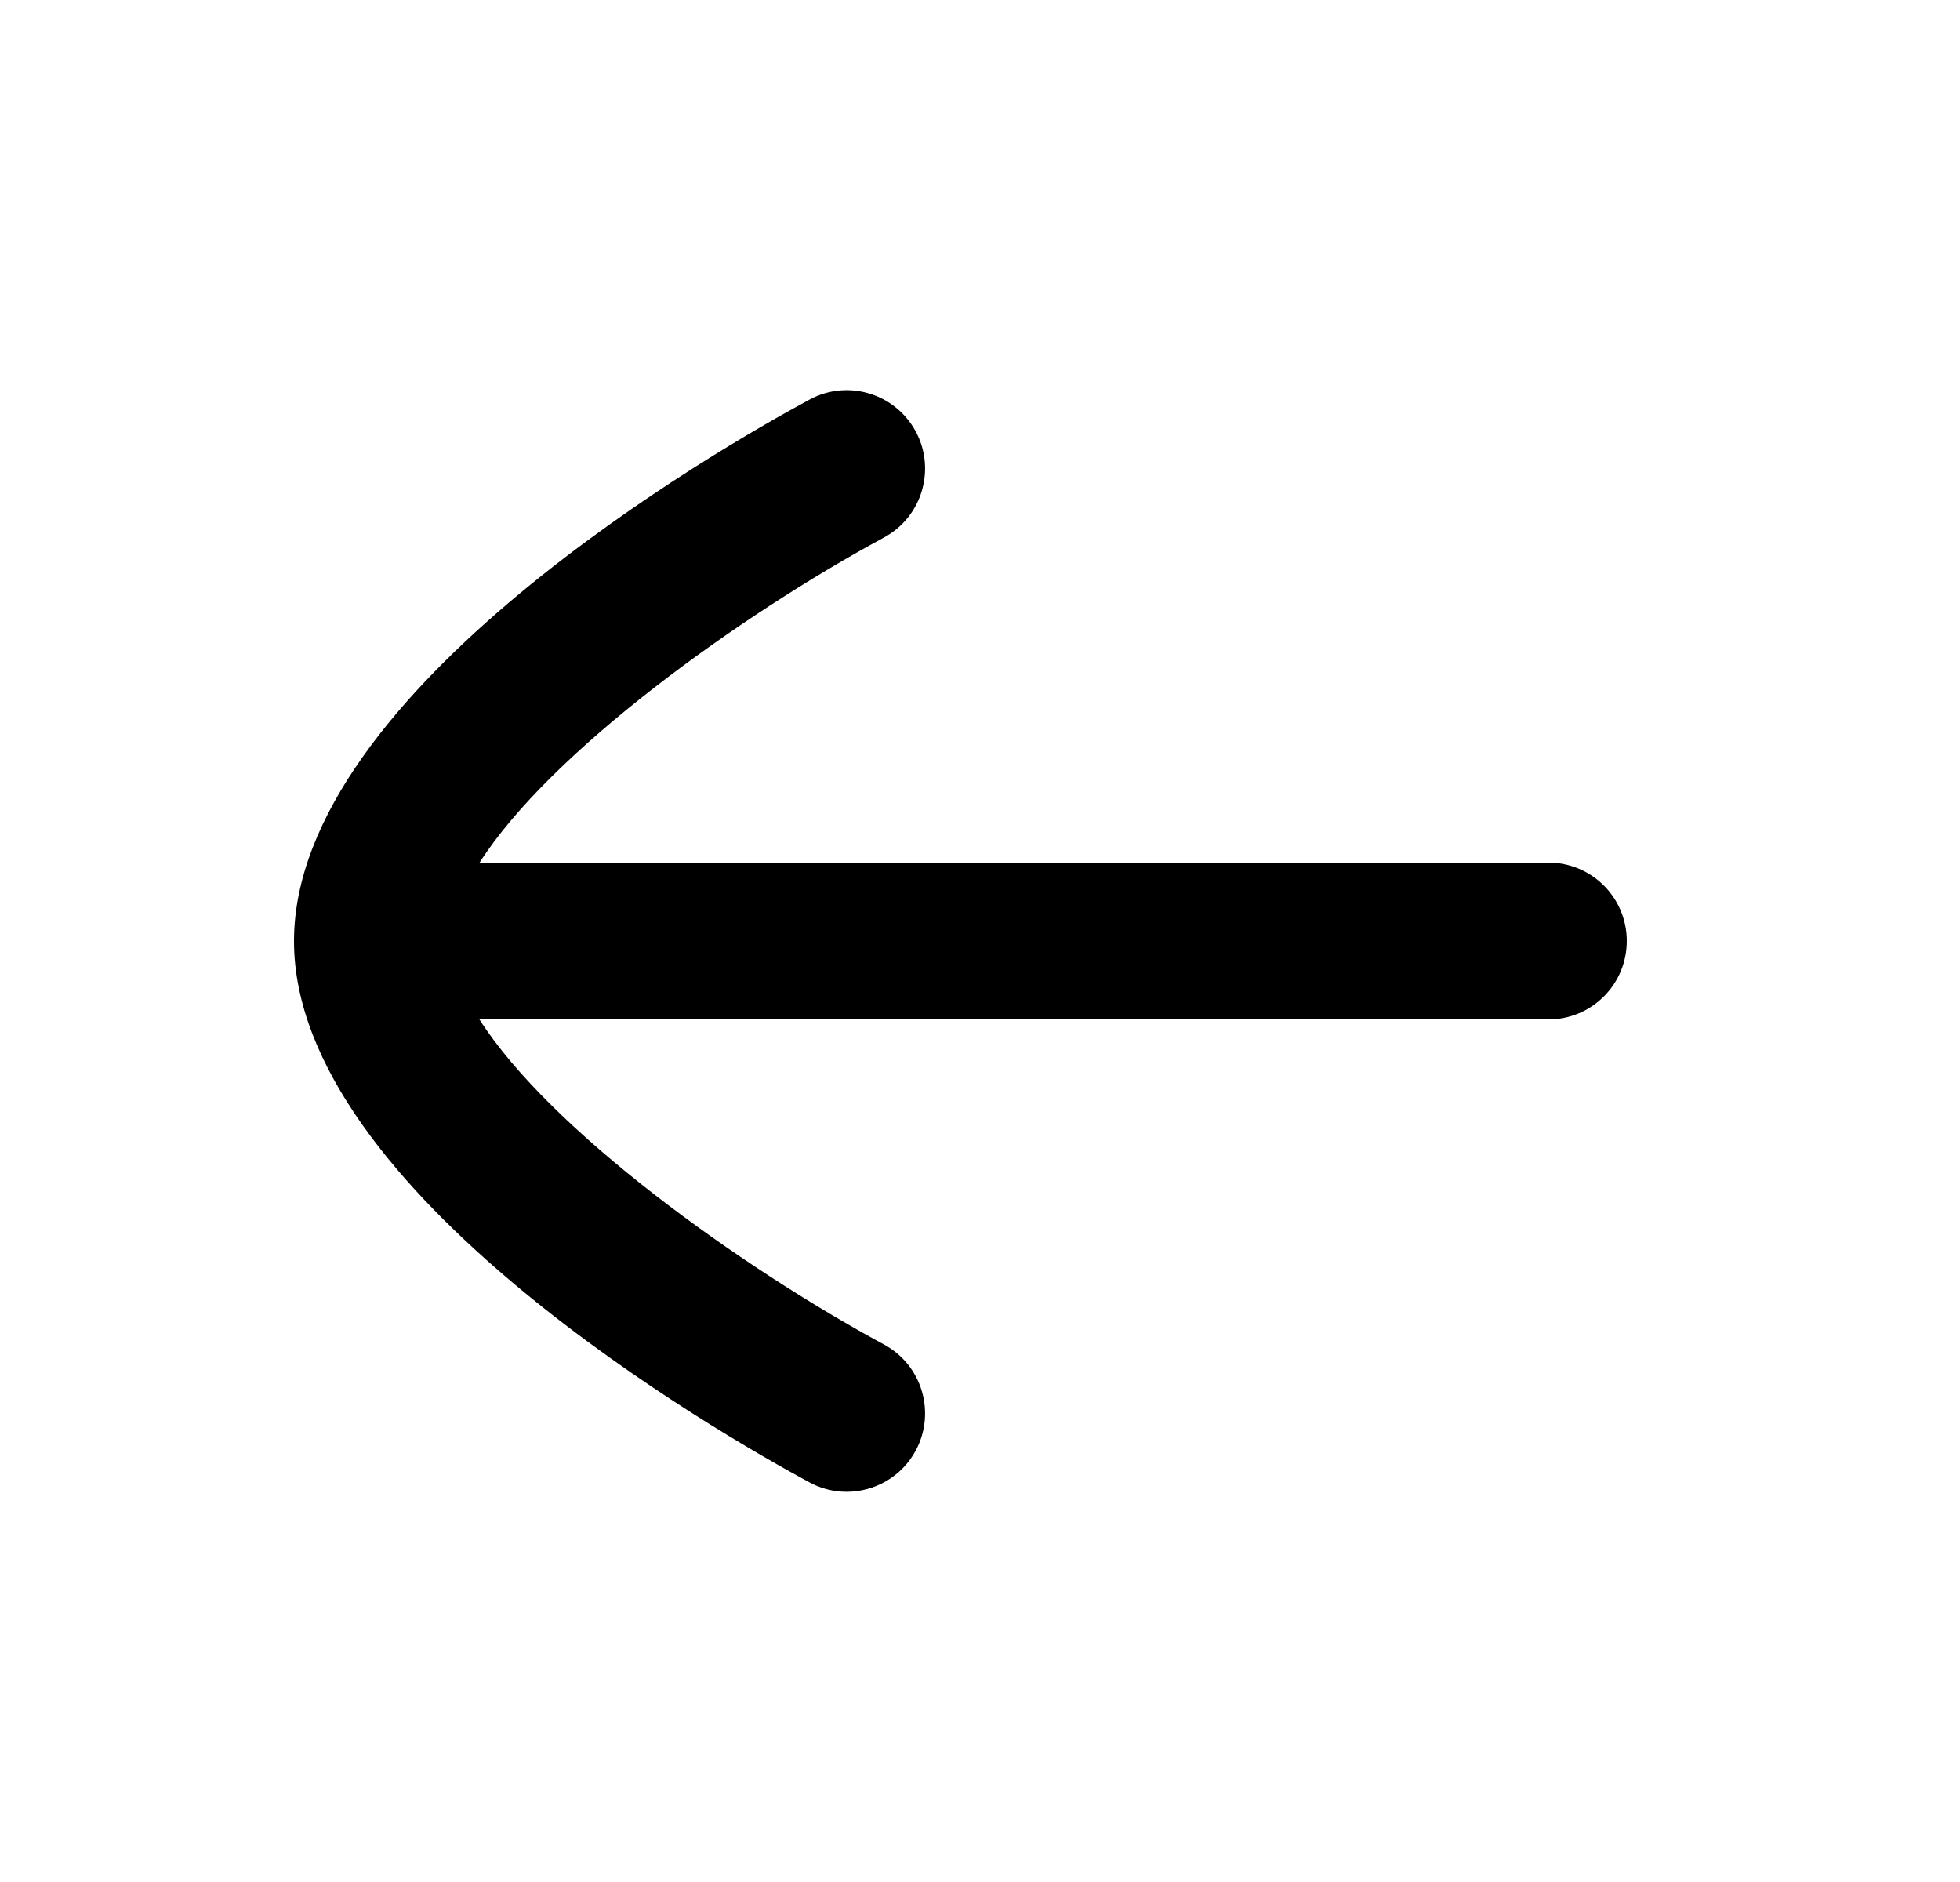 <svg width="25" height="24" viewBox="0 0 25 24" fill="none" xmlns="http://www.w3.org/2000/svg">
<path fill-rule="evenodd" clip-rule="evenodd" d="M19.75 11H6.117C7.023 9.581 9.444 7.844 11.274 6.855C11.761 6.593 11.941 5.986 11.68 5.501C11.417 5.016 10.812 4.832 10.325 5.096C9.228 5.687 3.755 8.8 3.75 11.998C3.75 11.999 3.75 11.999 3.75 12V12.002C3.75 15.199 9.228 18.312 10.325 18.904C10.477 18.986 10.639 19.024 10.799 19.024C11.154 19.024 11.499 18.834 11.68 18.499C11.941 18.014 11.761 17.406 11.274 17.145C9.443 16.155 7.02 14.418 6.115 13H19.75C20.303 13 20.75 12.553 20.75 12C20.75 11.447 20.303 11 19.75 11Z" fill="black"/>
</svg>
